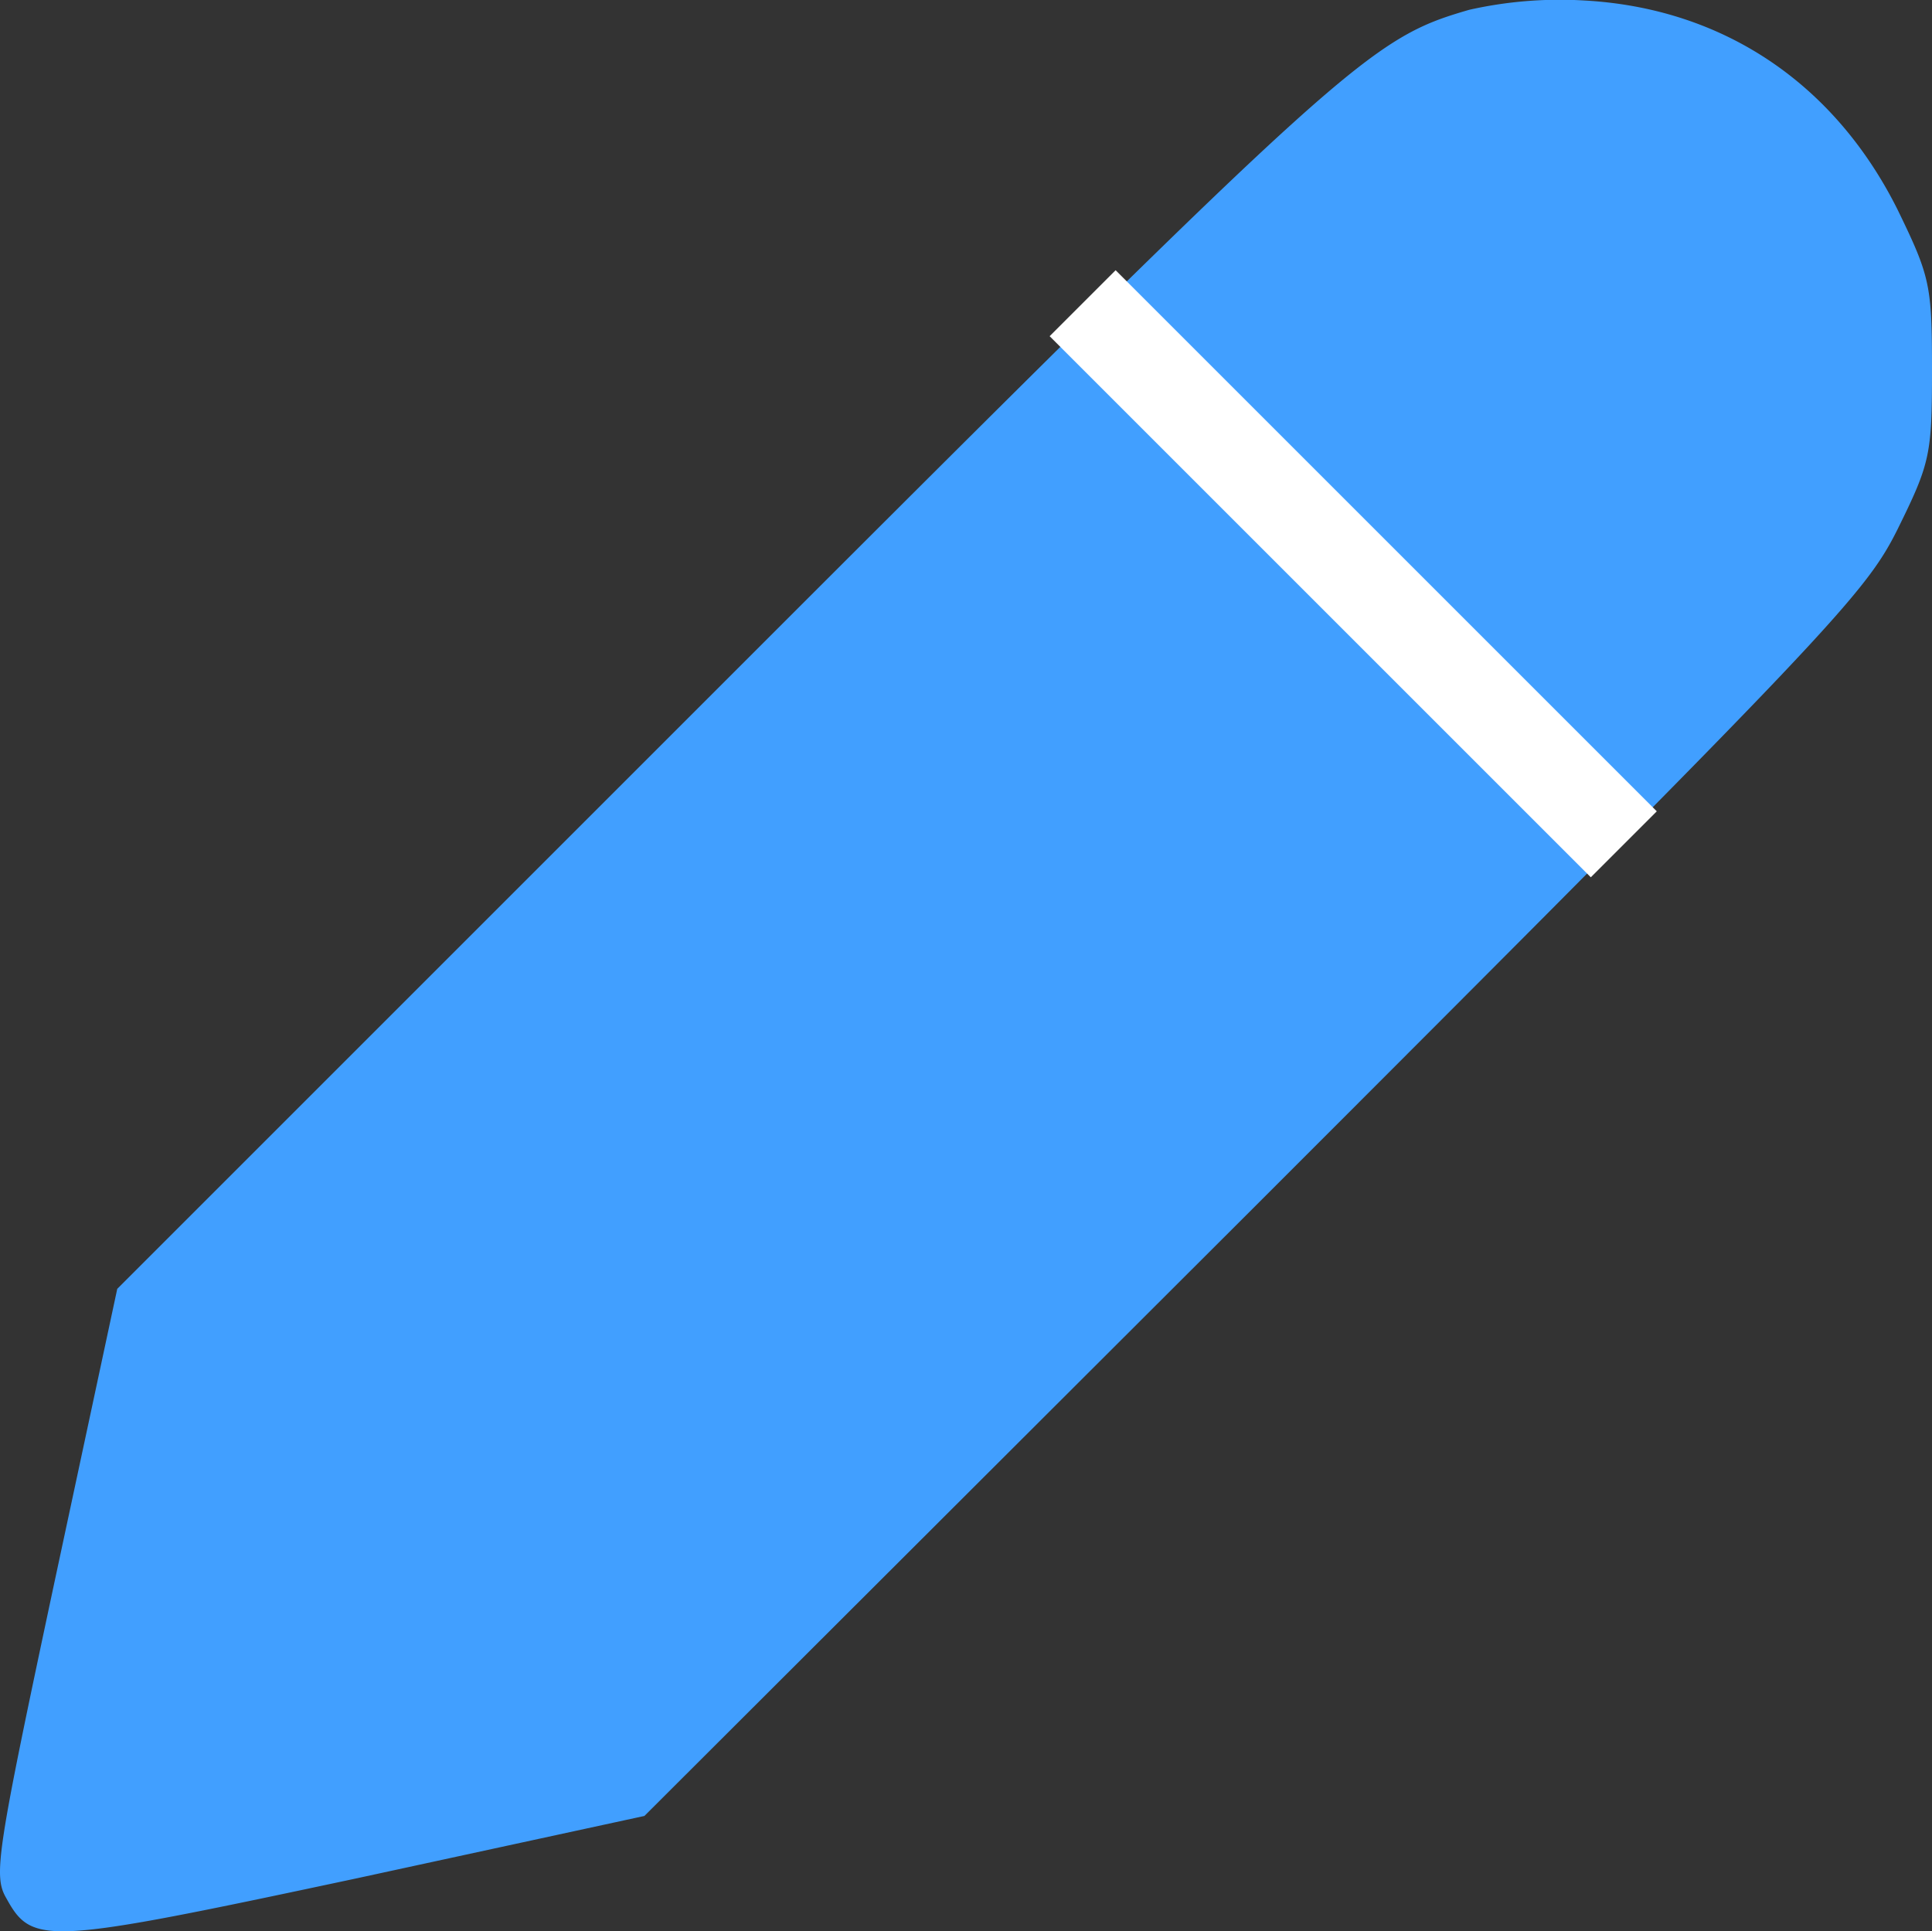 <svg xmlns="http://www.w3.org/2000/svg" width="207.066" height="207.013" viewBox="0 0 207.066 207.013">
  <rect x="0" y="0" width="207.066" height="207.013" fill="#333333" stroke="none"/>
  <g id="Image-3" transform="translate(-66.9 -622.349)">
    <path id="Path_282" data-name="Path 282" d="M181.9-230.6c-10.7,3.1-12.9,5.1-79.7,71.9L37-93.5,30.3-62.2c-6.2,29.1-6.6,31.6-5.2,34,2.8,5.1,4.2,5,37.5-2.1L93.5-37l65.3-65.2c61.8-61.8,65.5-65.7,69-72.7,3.5-7.1,3.7-8,3.7-17.1s-.2-10-3.7-17.2c-6.8-13.6-18.8-21.6-33.6-22.4A44.166,44.166,0,0,0,181.9-230.6Z" transform="translate(42.467 854)" fill="#419fff"/>
    <line id="Line_75" data-name="Line 75" x2="58" y2="58" transform="translate(182.934 654.849)" fill="none" stroke="#fff" stroke-width="10"/>
  </g>
</svg>
